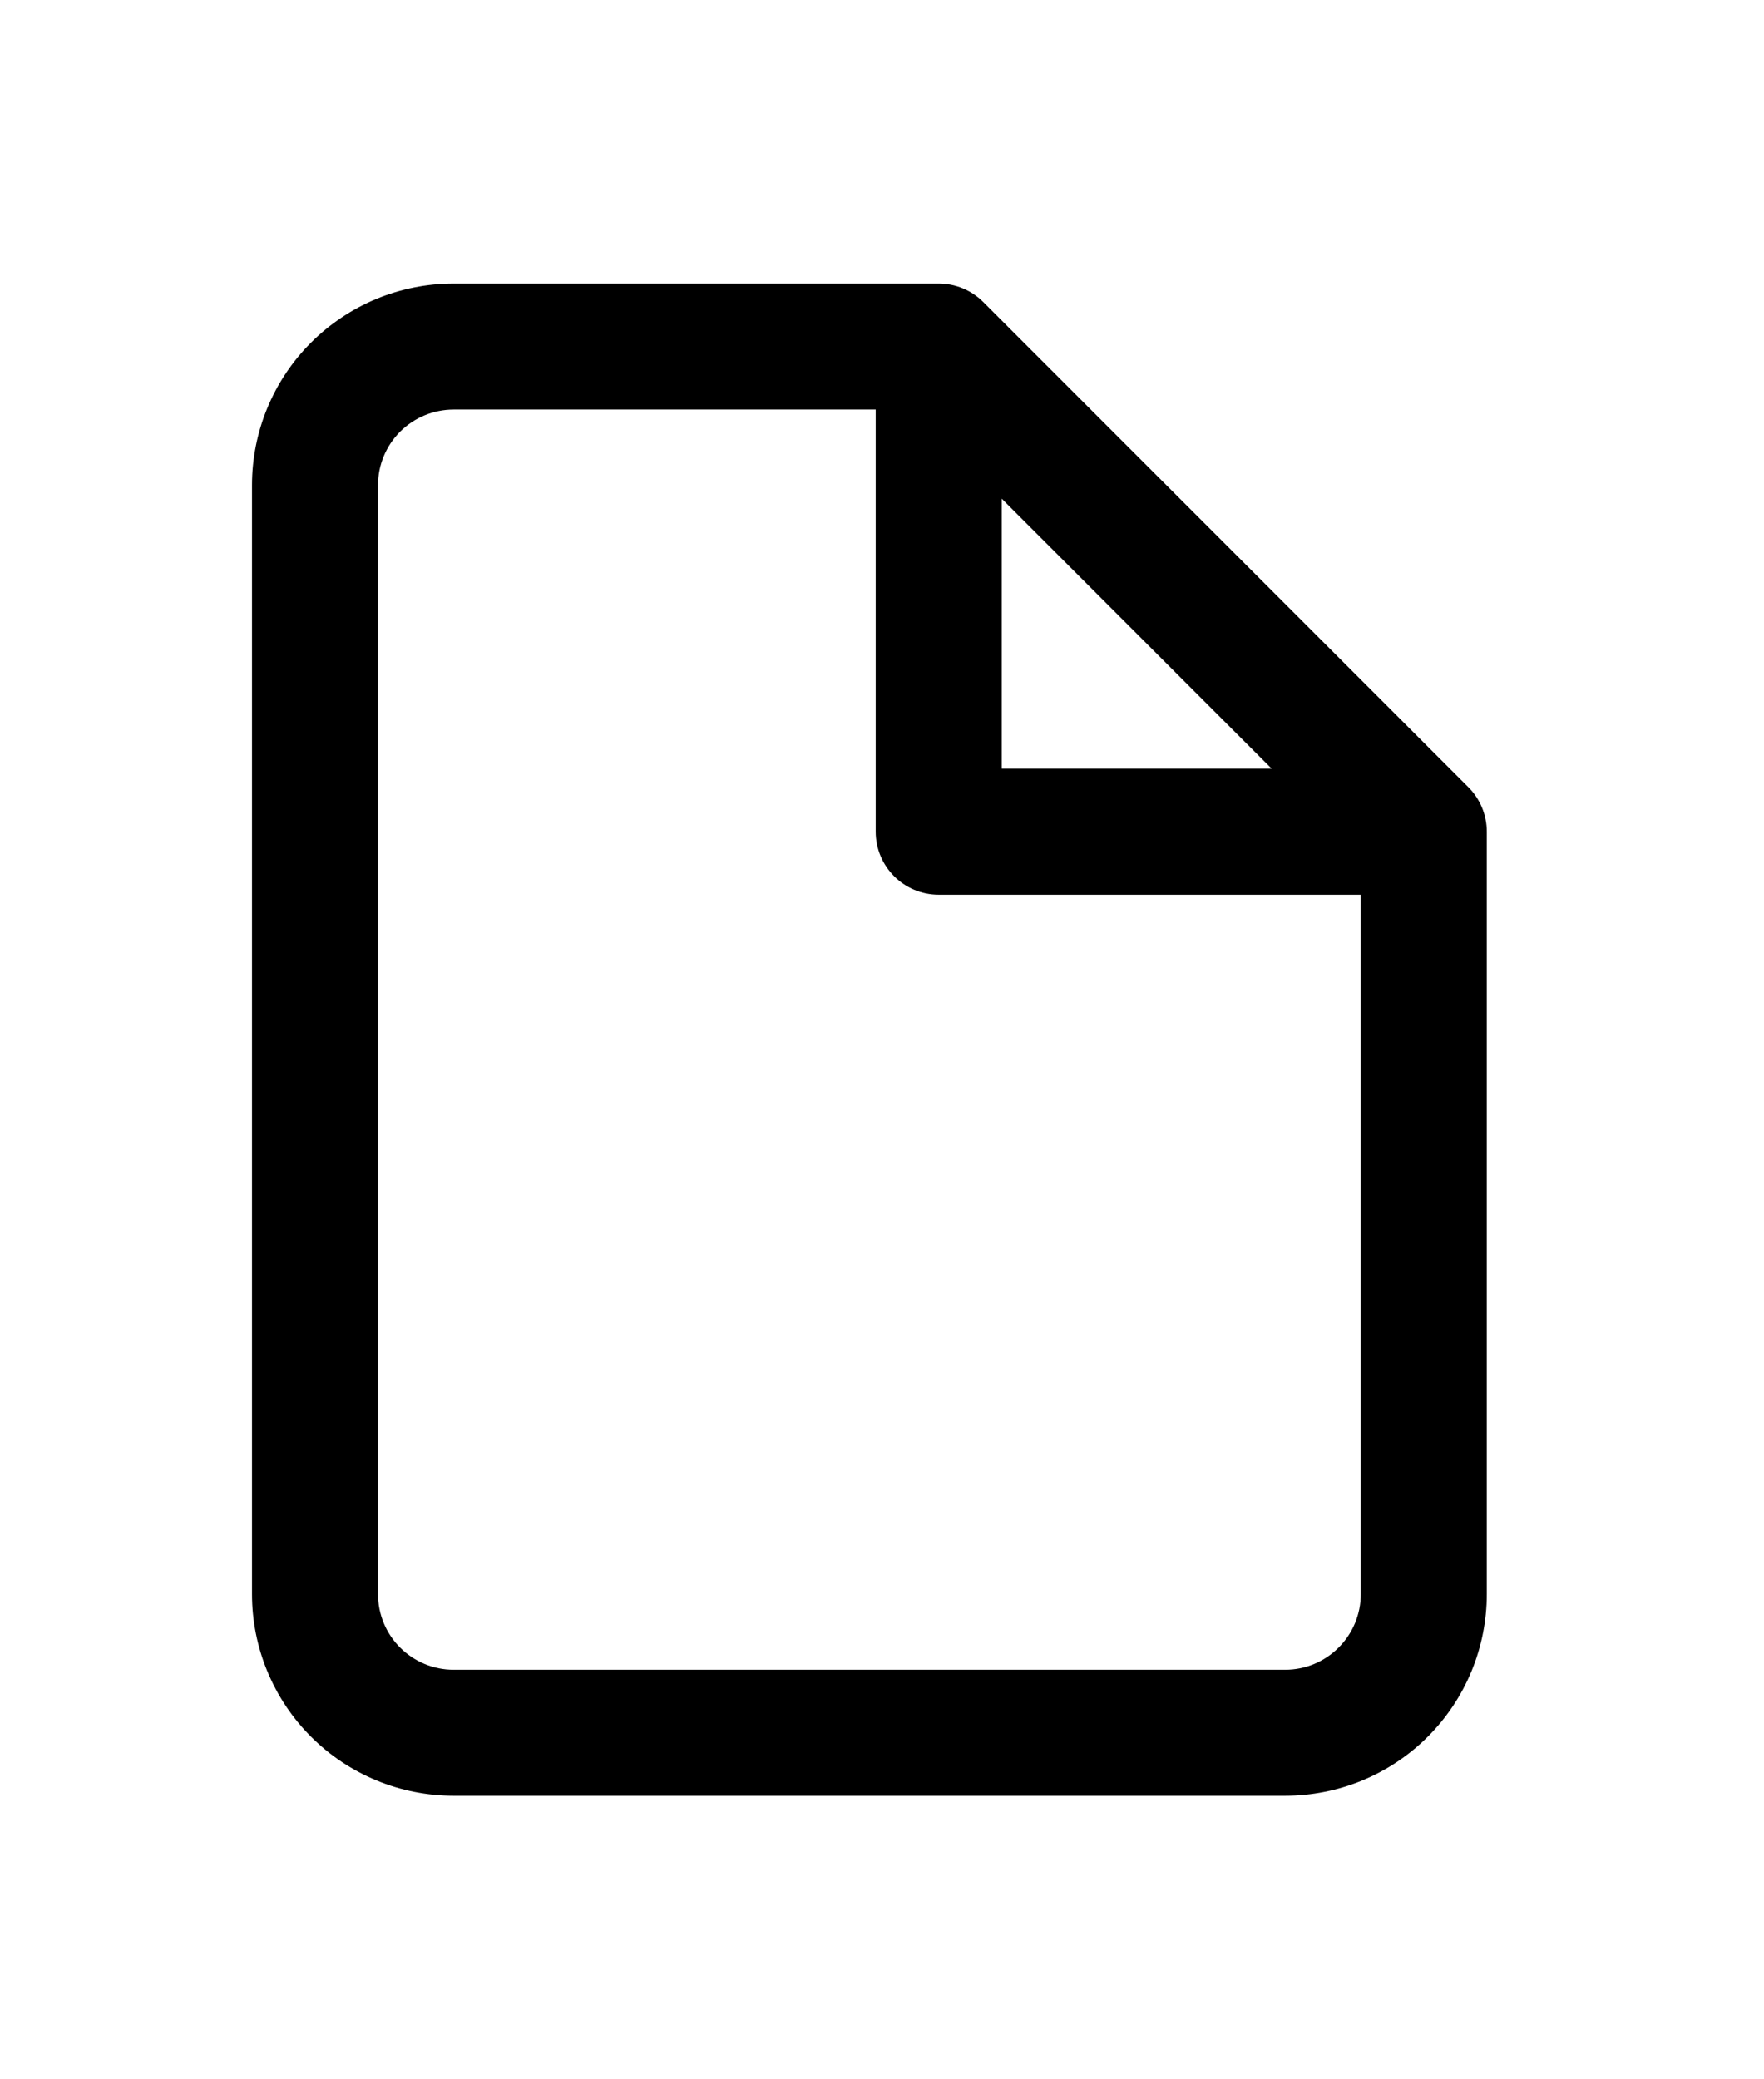 <svg width="28" height="33" viewBox="0 0 28 33" fill="none" xmlns="http://www.w3.org/2000/svg">
<g filter="url(#filter0_d_20273_6114)">
<path fill-rule="evenodd" clip-rule="evenodd" d="M4.937 1.437C5.537 0.837 6.351 0.5 7.2 0.5H14.9C15.165 0.5 15.42 0.605 15.607 0.793L23.307 8.493C23.495 8.68 23.6 8.935 23.6 9.2V21.3C23.6 22.149 23.263 22.963 22.663 23.563C22.063 24.163 21.249 24.5 20.4 24.5H7.2C6.351 24.5 5.537 24.163 4.937 23.563C4.337 22.963 4 22.149 4 21.3V3.7C4 2.851 4.337 2.037 4.937 1.437ZM7.2 2.5C6.882 2.5 6.577 2.626 6.351 2.851C6.126 3.077 6 3.382 6 3.7V21.3C6 21.618 6.126 21.924 6.351 22.148C6.577 22.374 6.882 22.5 7.2 22.5H20.4C20.718 22.5 21.023 22.374 21.248 22.148C21.474 21.924 21.6 21.618 21.6 21.3V10.2L14.9 10.2C14.348 10.2 13.9 9.752 13.9 9.2L13.9 2.5H7.2ZM15.9 3.914L20.186 8.2L15.9 8.2L15.9 3.914Z" fill="black"/>
</g>
<defs>
<filter id="filter0_d_20273_6114" x="-2" y="0.5" width="32" height="32" filterUnits="userSpaceOnUse" color-interpolation-filters="sRGB">
<feFlood flood-opacity="0" result="BackgroundImageFix"/>
<feColorMatrix in="SourceAlpha" type="matrix" values="0 0 0 0 0 0 0 0 0 0 0 0 0 0 0 0 0 0 127 0" result="hardAlpha"/>
<feOffset dy="4"/>
<feGaussianBlur stdDeviation="2"/>
<feComposite in2="hardAlpha" operator="out"/>
<feColorMatrix type="matrix" values="0 0 0 0 0 0 0 0 0 0 0 0 0 0 0 0 0 0 0.25 0"/>
<feBlend mode="normal" in2="BackgroundImageFix" result="effect1_dropShadow_20273_6114"/>
<feBlend mode="normal" in="SourceGraphic" in2="effect1_dropShadow_20273_6114" result="shape"/>
</filter>
</defs>
</svg>
